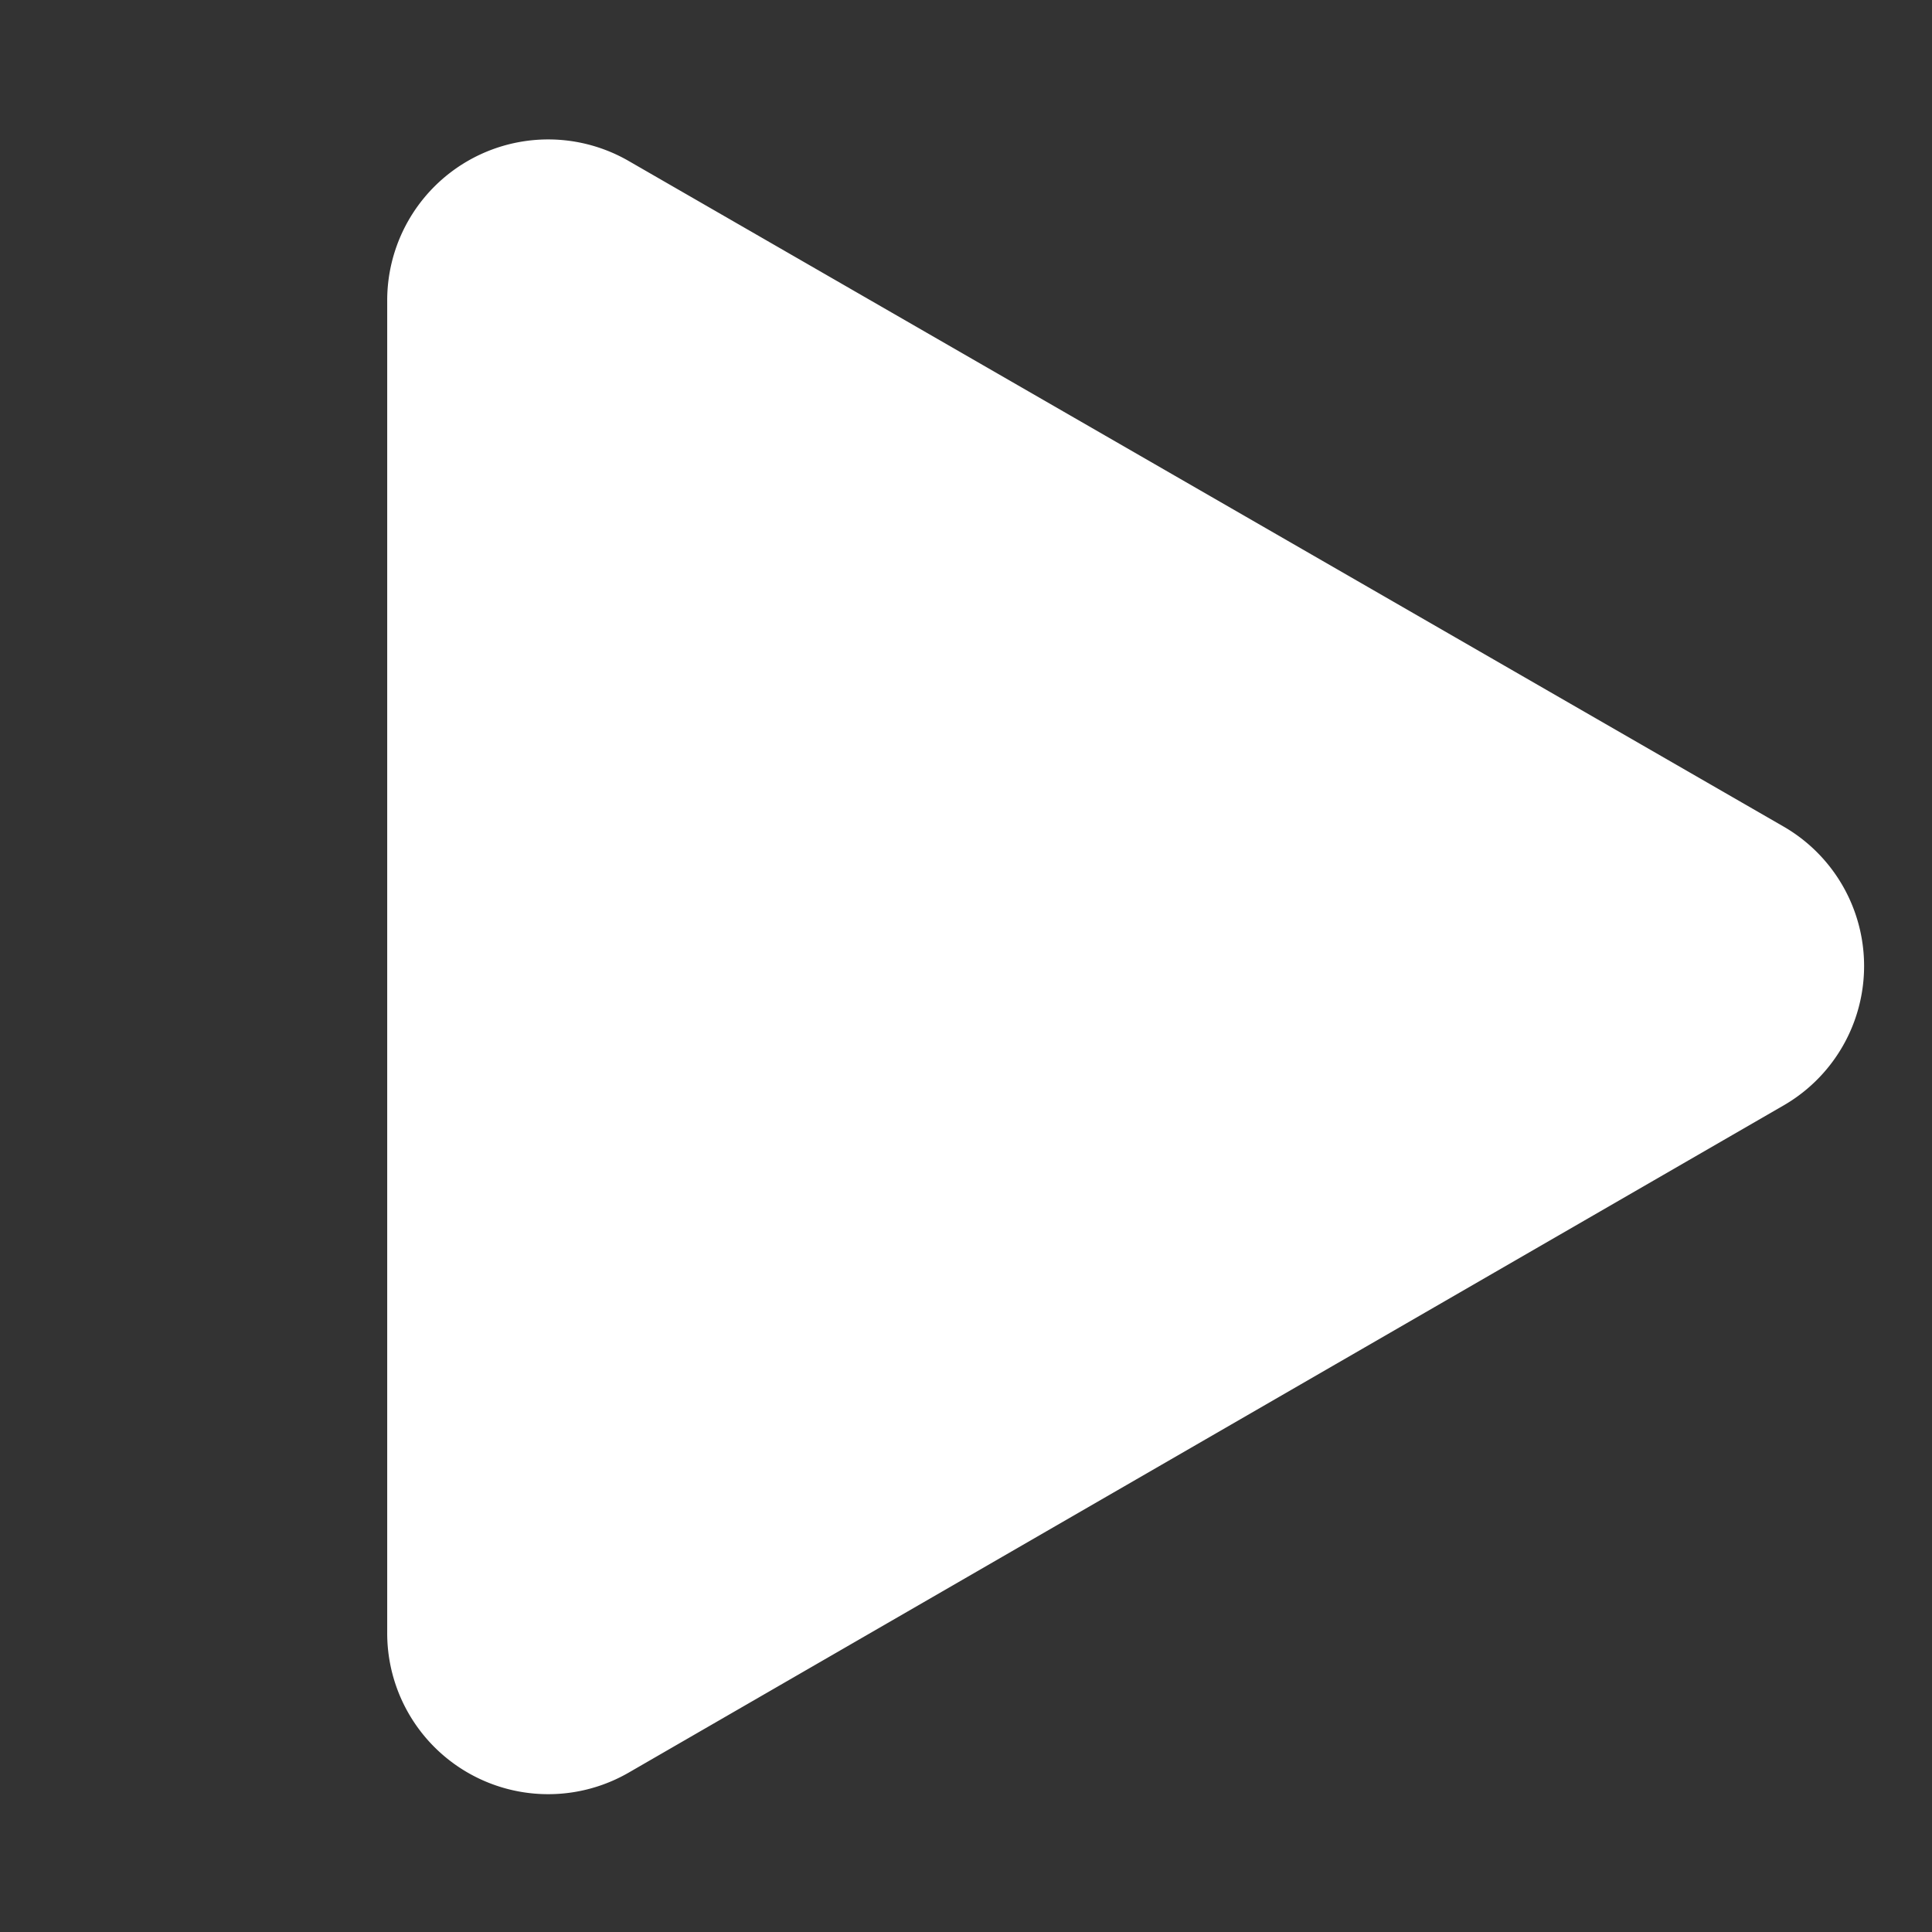 <svg id="レイヤー_1" data-name="レイヤー 1" xmlns="http://www.w3.org/2000/svg" viewBox="0 0 48 48"><rect x="0" y="0" width="48" height="48" fill="#333333" stroke="none"/><defs><style>.cls-1{fill:#fff;}</style></defs><title>アートボード 1</title><path class="cls-1" d="M44.32,20.54,15.62,4a4,4,0,0,0-6,3.47V40.57a4,4,0,0,0,6,3.47l28.7-16.58A4,4,0,0,0,44.32,20.54Z"/></svg>